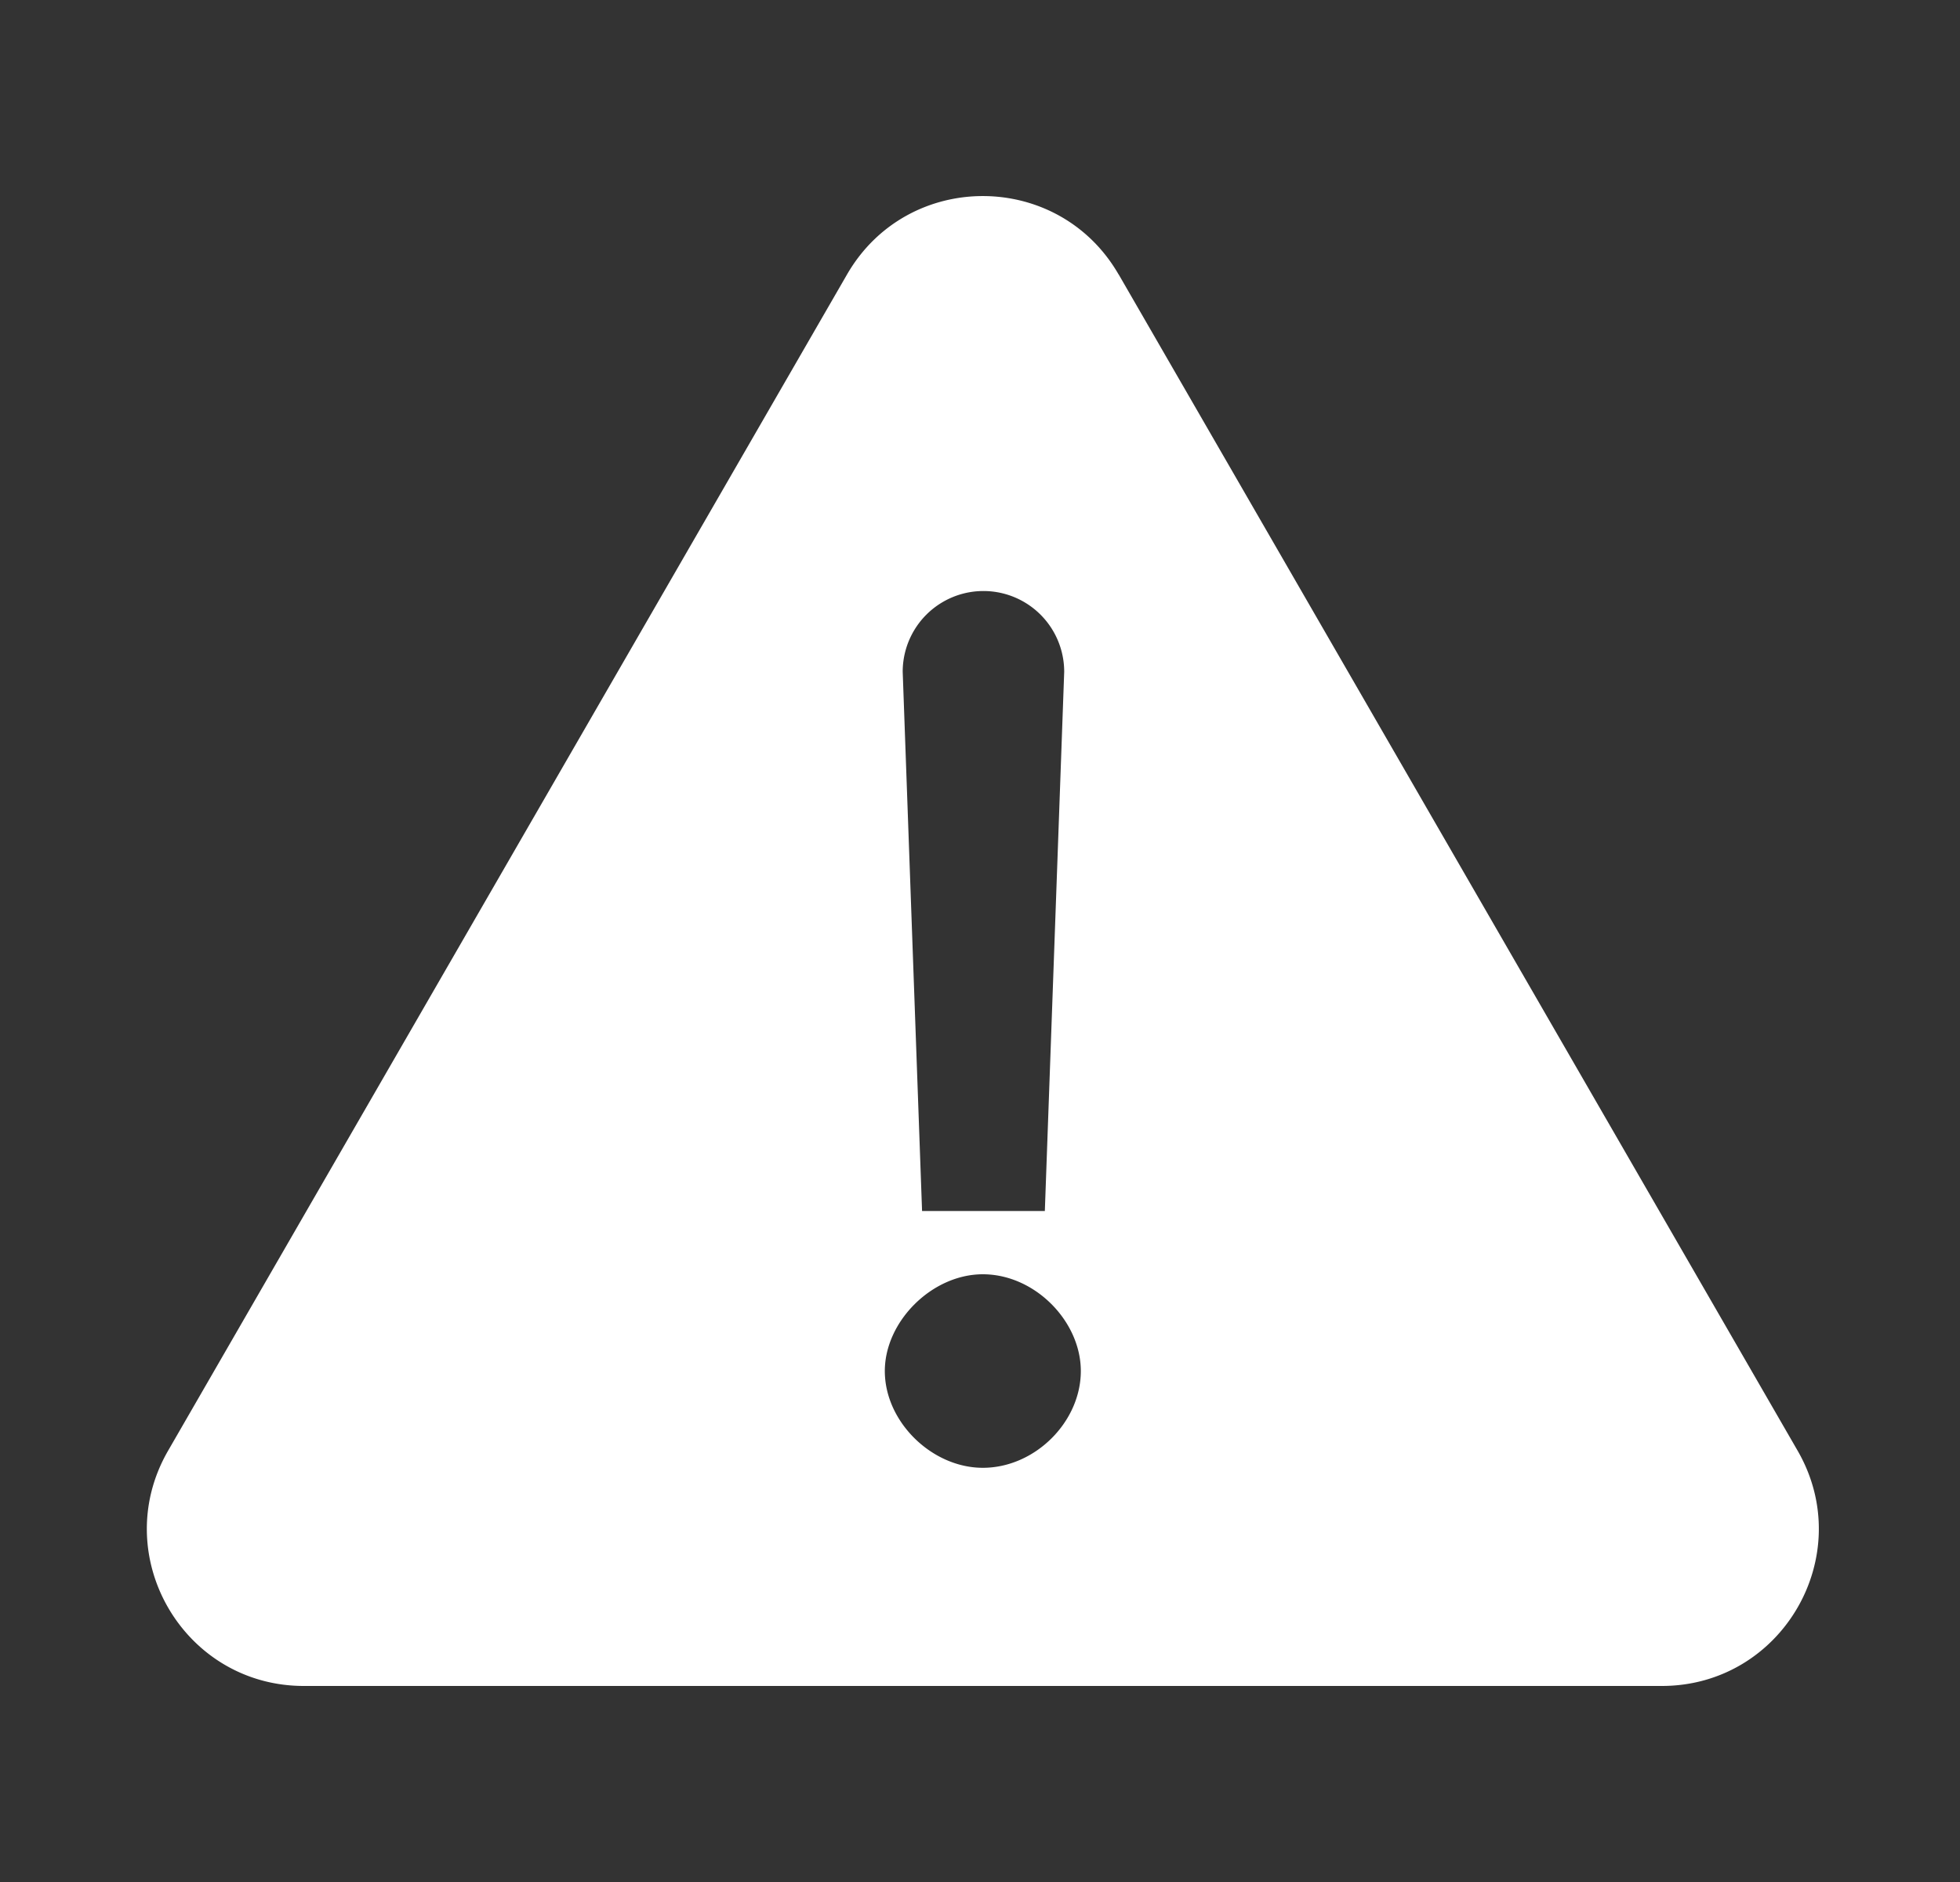 <?xml version="1.0" encoding="UTF-8"?>
<svg xmlns="http://www.w3.org/2000/svg" fill="none" viewBox="0 0 25 24"><rect x="0" y="0" width="25" height="24" fill="#333333" stroke="none"/><path fill="#1E1E20" fill-rule="evenodd" d="M14.268 3.5c-.77-1.333-2.694-1.333-3.464 0l-8.66 15c-.77 1.333.192 3 1.732 3h17.32c1.54 0 2.502-1.667 1.733-3l-8.66-15zm-.694 5.067l-.247 6.876h-1.566l-.247-6.876a1.03 1.03 0 1 1 2.06 0zm.212 8.917c0 .649-.585 1.234-1.25 1.234-.648 0-1.25-.585-1.25-1.234 0-.633.602-1.234 1.25-1.234.665 0 1.25.601 1.25 1.234z" clip-rule="evenodd" style="fill: #ffffff;"/></svg>
